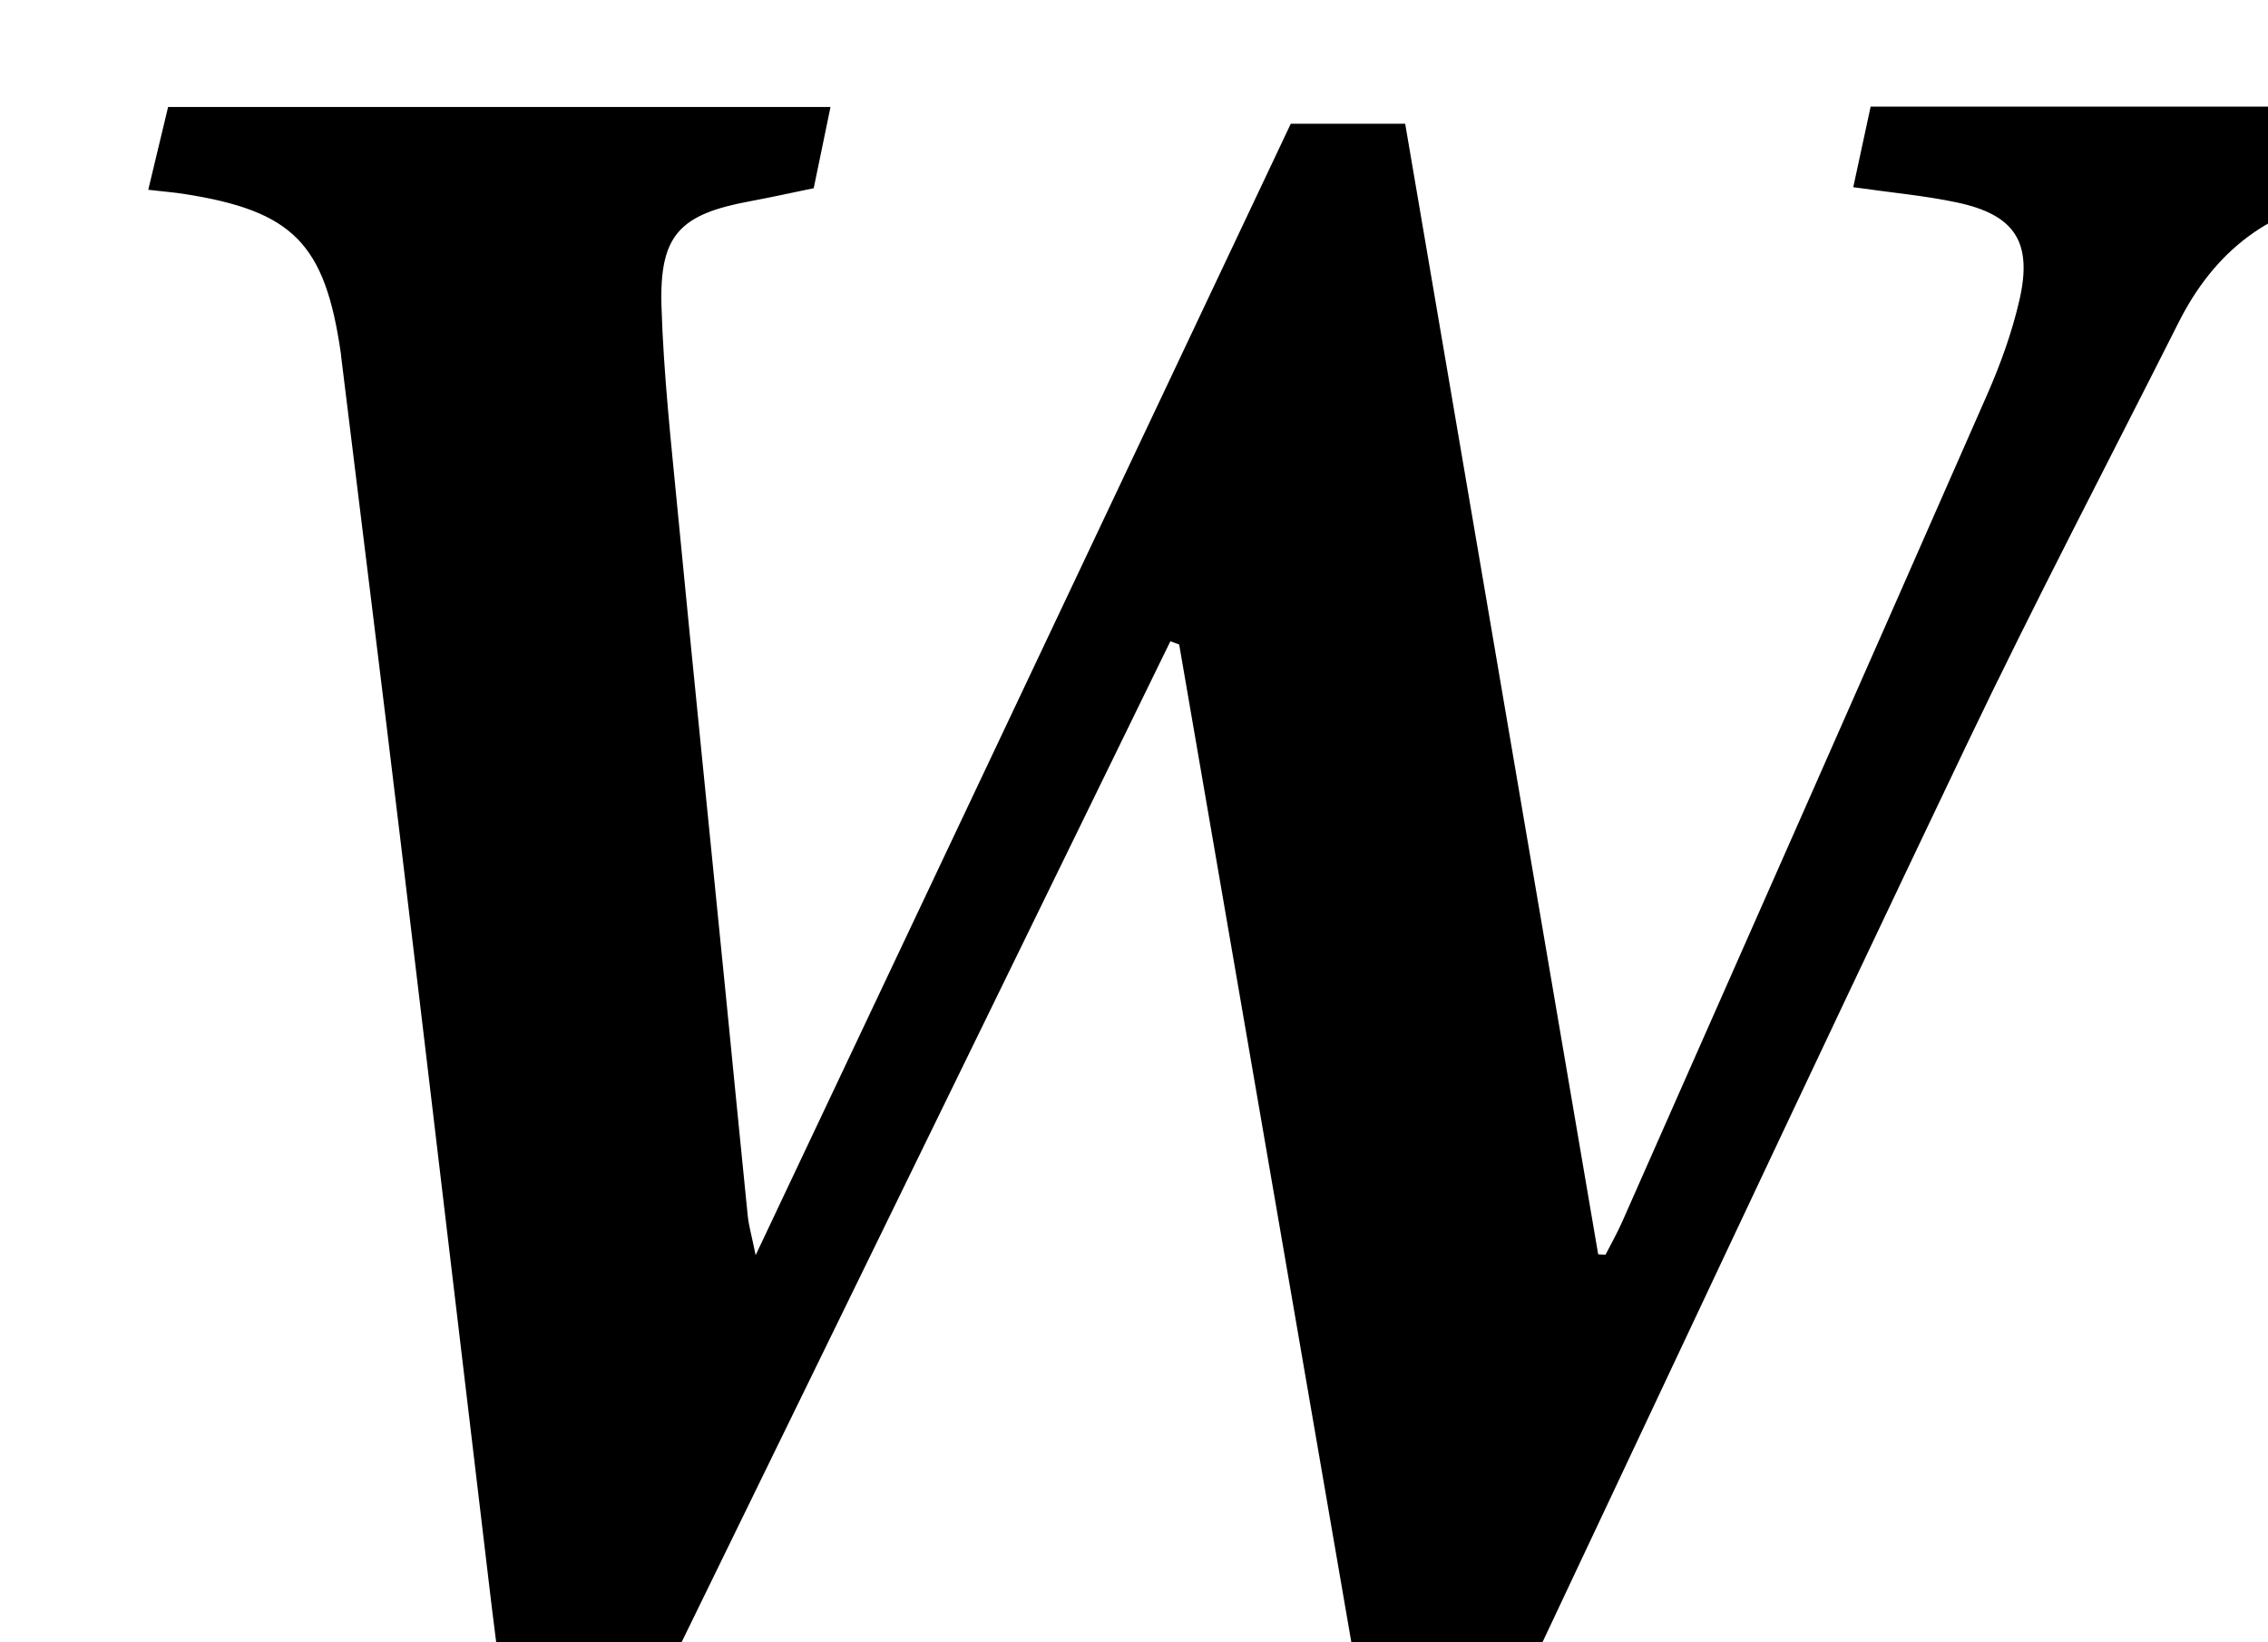 <?xml version="1.0" encoding="iso-8859-1"?>
<!-- Generator: Adobe Illustrator 25.2.1, SVG Export Plug-In . SVG Version: 6.00 Build 0)  -->
<svg version="1.1" xmlns="http://www.w3.org/2000/svg" xmlns:xlink="http://www.w3.org/1999/xlink" x="0px" y="0px"
	 viewBox="0 0 259.233 187.688" style="enable-background:new 0 0 259.233 187.688;" xml:space="preserve">
<g>
	<path d="M71.964,199.876c-4.826,0-8.975,0-13.59,0c-0.73-5.432-1.52-10.802-2.165-16.19c-3.46-28.921-6.859-57.849-10.331-86.769
		c-2.242-18.676-4.574-37.342-6.865-56.013c-0.02-0.165-0.029-0.332-0.052-0.497c-1.808-12.582-5.466-16.304-17.953-18.244
		c-1.13-0.175-2.273-0.266-4.062-0.47c0.791-3.302,1.505-6.282,2.267-9.464c25.222,0,50.319,0,75.714,0
		c-0.659,3.189-1.26,6.093-1.919,9.282c-2.472,0.509-4.867,1.045-7.278,1.491c-8.074,1.493-10.375,3.87-10.121,12.054
		c0.237,7.645,1.069,15.278,1.806,22.9c1.811,18.728,3.721,37.446,5.585,56.168c0.825,8.284,1.623,16.57,2.468,24.852
		c0.112,1.096,0.429,2.171,0.903,4.489c20.676-43.715,40.853-86.378,61.166-129.325c4.21,0,8.454,0,13.075,0
		c7.369,43.17,14.714,86.198,22.059,129.226c0.28,0.019,0.559,0.038,0.839,0.056c0.64-1.258,1.342-2.489,1.912-3.779
		c13.92-31.493,27.854-62.981,41.697-94.508c1.531-3.486,2.852-7.132,3.702-10.834c1.528-6.652-0.539-9.769-7.178-11.169
		c-3.711-0.783-7.516-1.12-11.814-1.735c0.684-3.171,1.33-6.17,1.986-9.212c20.88,0,41.334,0,62.363,0
		c-0.869,3.287-1.655,6.262-2.467,9.335c-1.776,0.351-3.379,0.767-5.009,0.974c-9.207,1.173-15.578,6.203-19.682,14.35
		c-8.084,16.048-16.44,31.967-24.183,48.178c-17.855,37.38-35.41,74.904-53.093,112.366c-0.353,0.747-0.785,1.457-1.287,2.381
		c-4.416,0-8.877,0-13.918,0c-7.245-41.989-14.502-84.046-21.759-126.103c-0.335-0.123-0.67-0.246-1.006-0.368
		C113.181,115.473,92.587,157.645,71.964,199.876z"/>
</g>
</svg>
